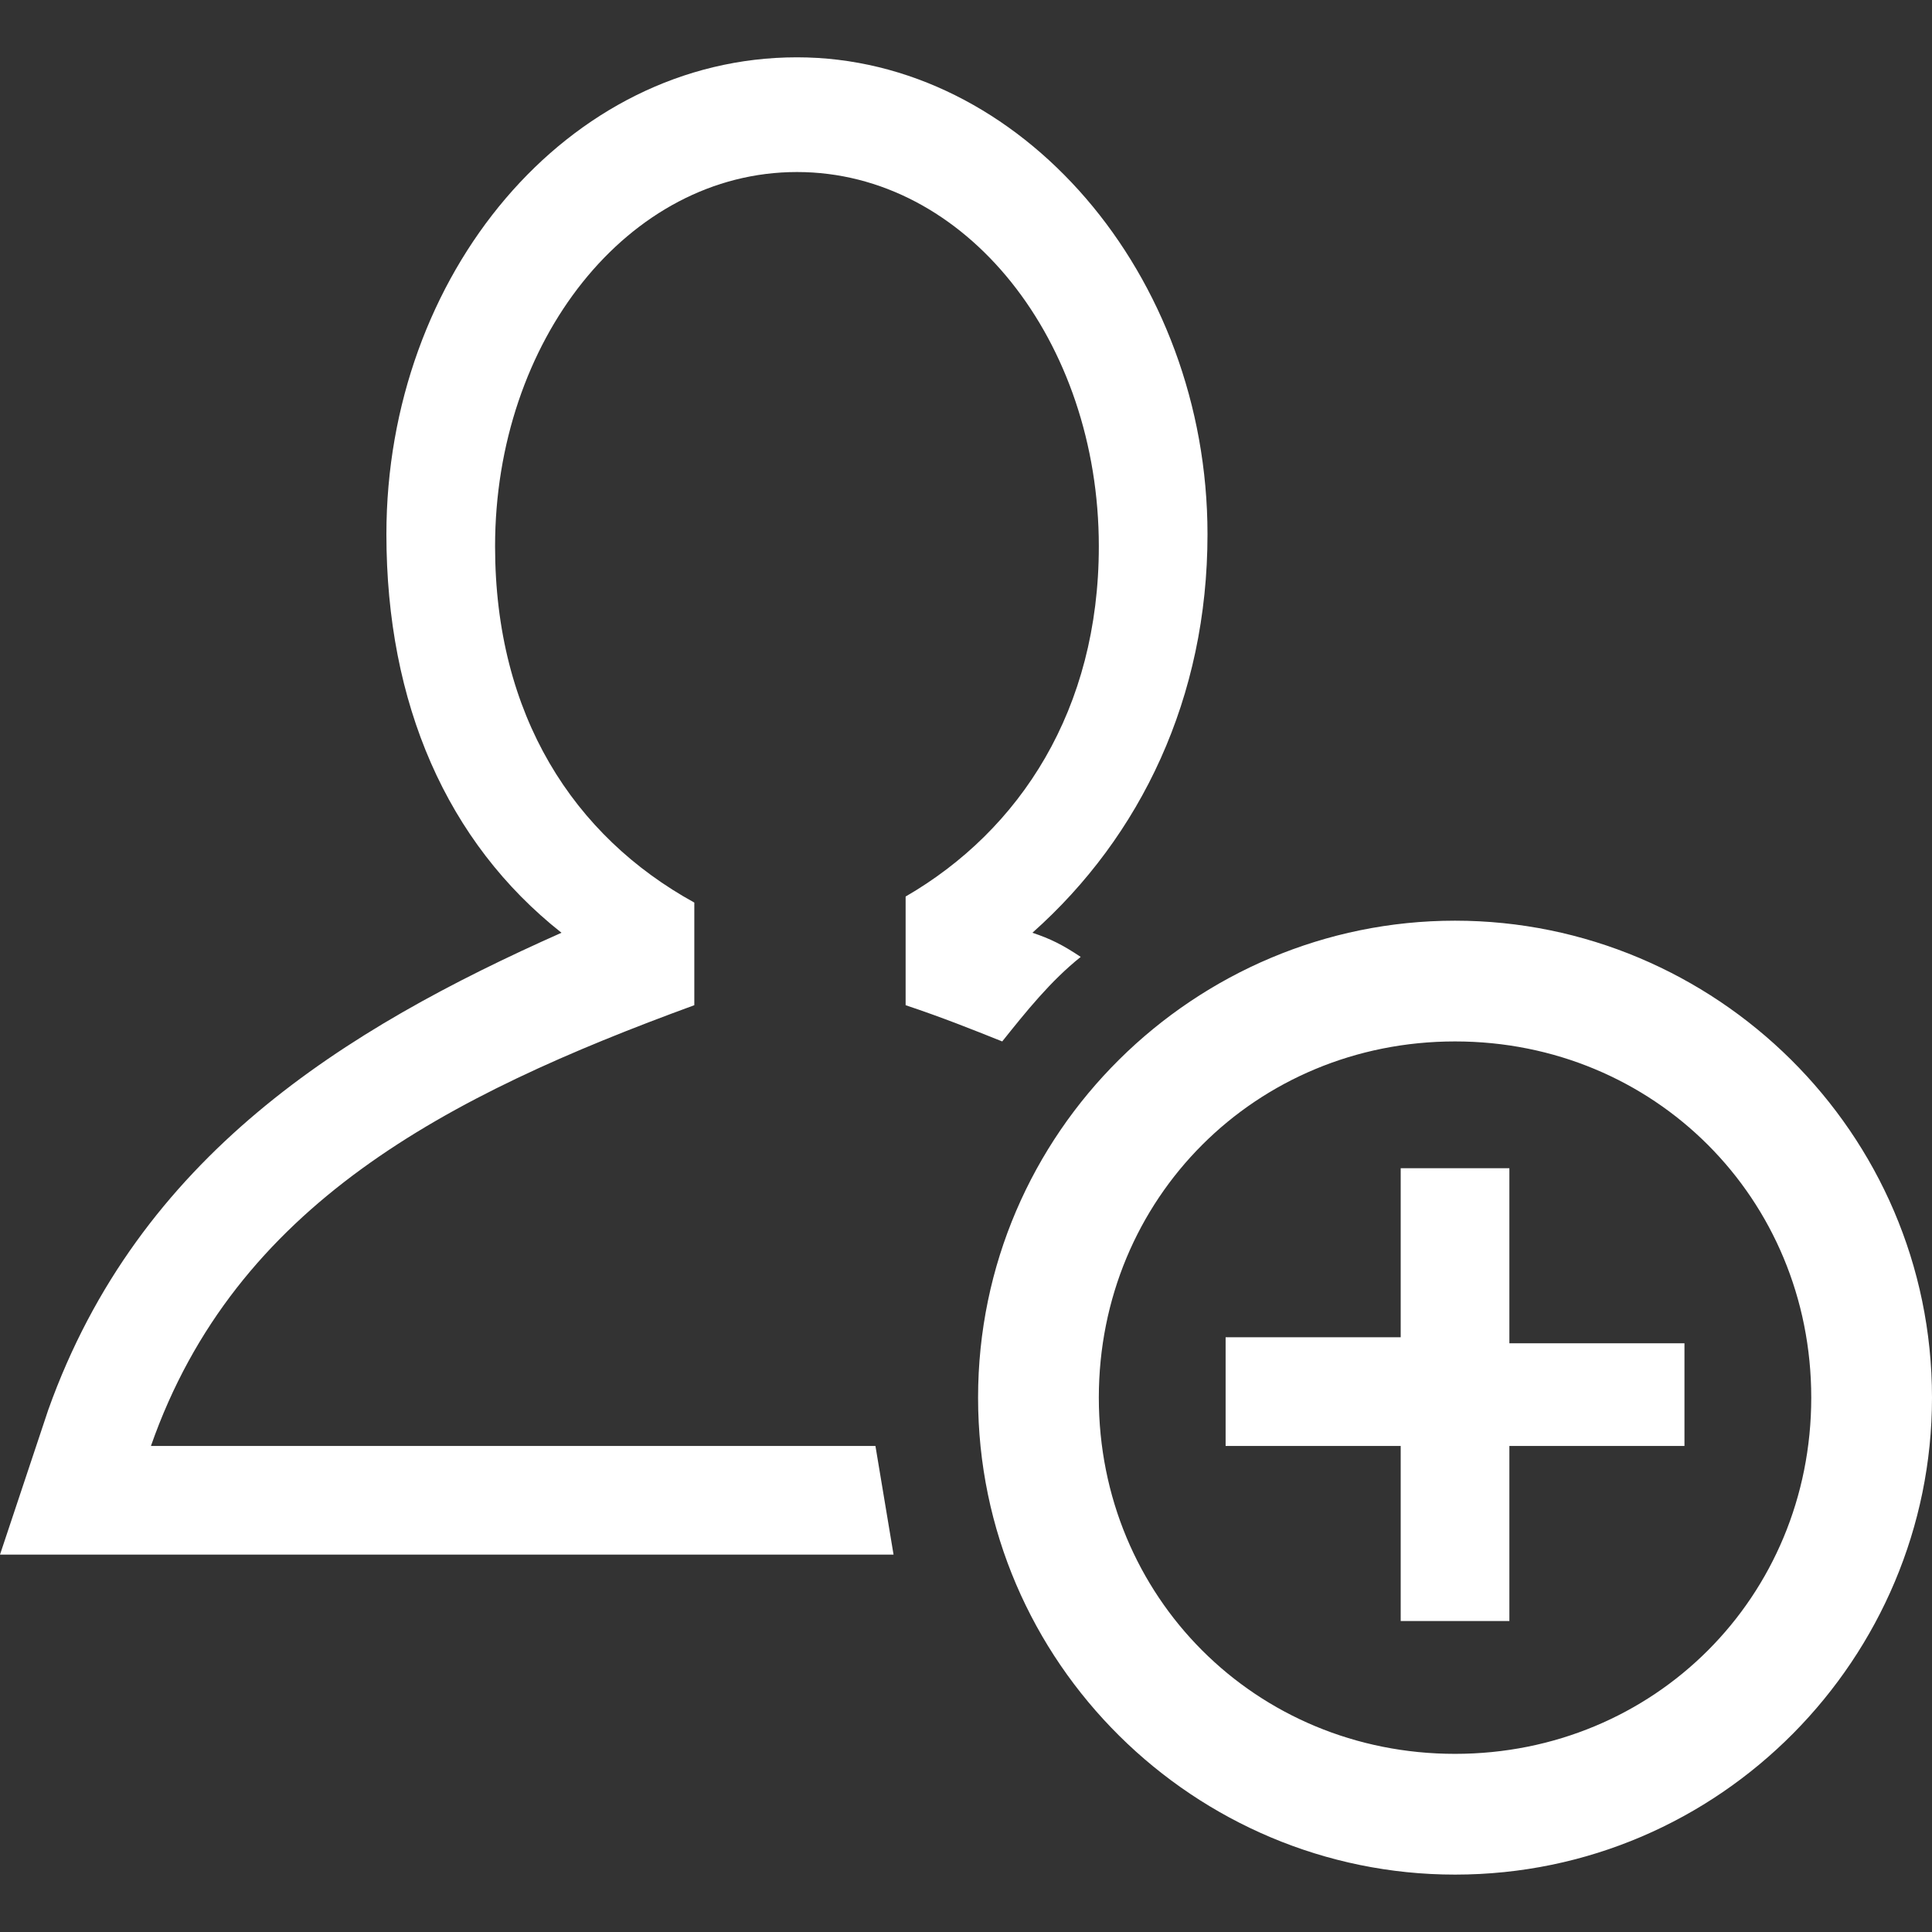 <?xml version="1.0" encoding="utf-8"?>
<svg xmlns="http://www.w3.org/2000/svg" height="24" width="24" viewBox="0 0 24 24">
  <rect x="0" y="0" width="24" height="24" fill="#333333" stroke="none"/>
  <g>
    <path id="path1" transform="rotate(0,12,12) translate(0,0.712) scale(0.75,0.75)  " fill="#FFFFFF" d="M23.2,18.4L25,18.4 25,21.3 27.9,21.3 27.9,23 25,23 25,25.9 23.2,25.9 23.2,23 20.3,23 20.3,21.2 23.2,21.2z M24.1,16.3C20.8,16.3 18.2,18.9 18.2,22.2 18.2,25.5 20.8,28.1 24.1,28.1 27.4,28.1 30,25.5 30,22.2 30,18.9 27.4,16.3 24.1,16.3z M24.1,14.3C28.4,14.3 32,17.8 32,22.2 32,26.5 28.5,30.1 24.1,30.1 19.8,30.1 16.2,26.6 16.2,22.2 16.2,17.8 19.8,14.3 24.1,14.3z M13.2,0C16.9,-3.1936906E-08 20,3.6 20,7.9 20,10.6 18.9,12.9 17.1,14.5 17.4,14.6 17.6,14.7 17.9,14.9 17.4,15.3 17,15.8 16.6,16.3 16.1,16.1 15.6,15.9 15,15.7L15,13.9C16.9,12.8 18.2,10.8 18.2,8.1 18.2,4.7 16,1.9 13.2,1.9 10.4,1.9 8.2,4.7 8.2,8.1 8.2,10.9 9.5,12.9 11.5,14L11.5,15.7C7.4,17.2,3.9,19,2.5,23L14.5,23C14.6,23.6,14.7,24.2,14.8,24.8L0,24.8 0.8,22.4C2.3,18.2 5.7,16.1 9.3,14.5 7.4,13 6.4,10.7 6.4,7.9 6.4,3.6 9.4,-3.1936906E-08 13.2,0z" />
  </g>
</svg>

